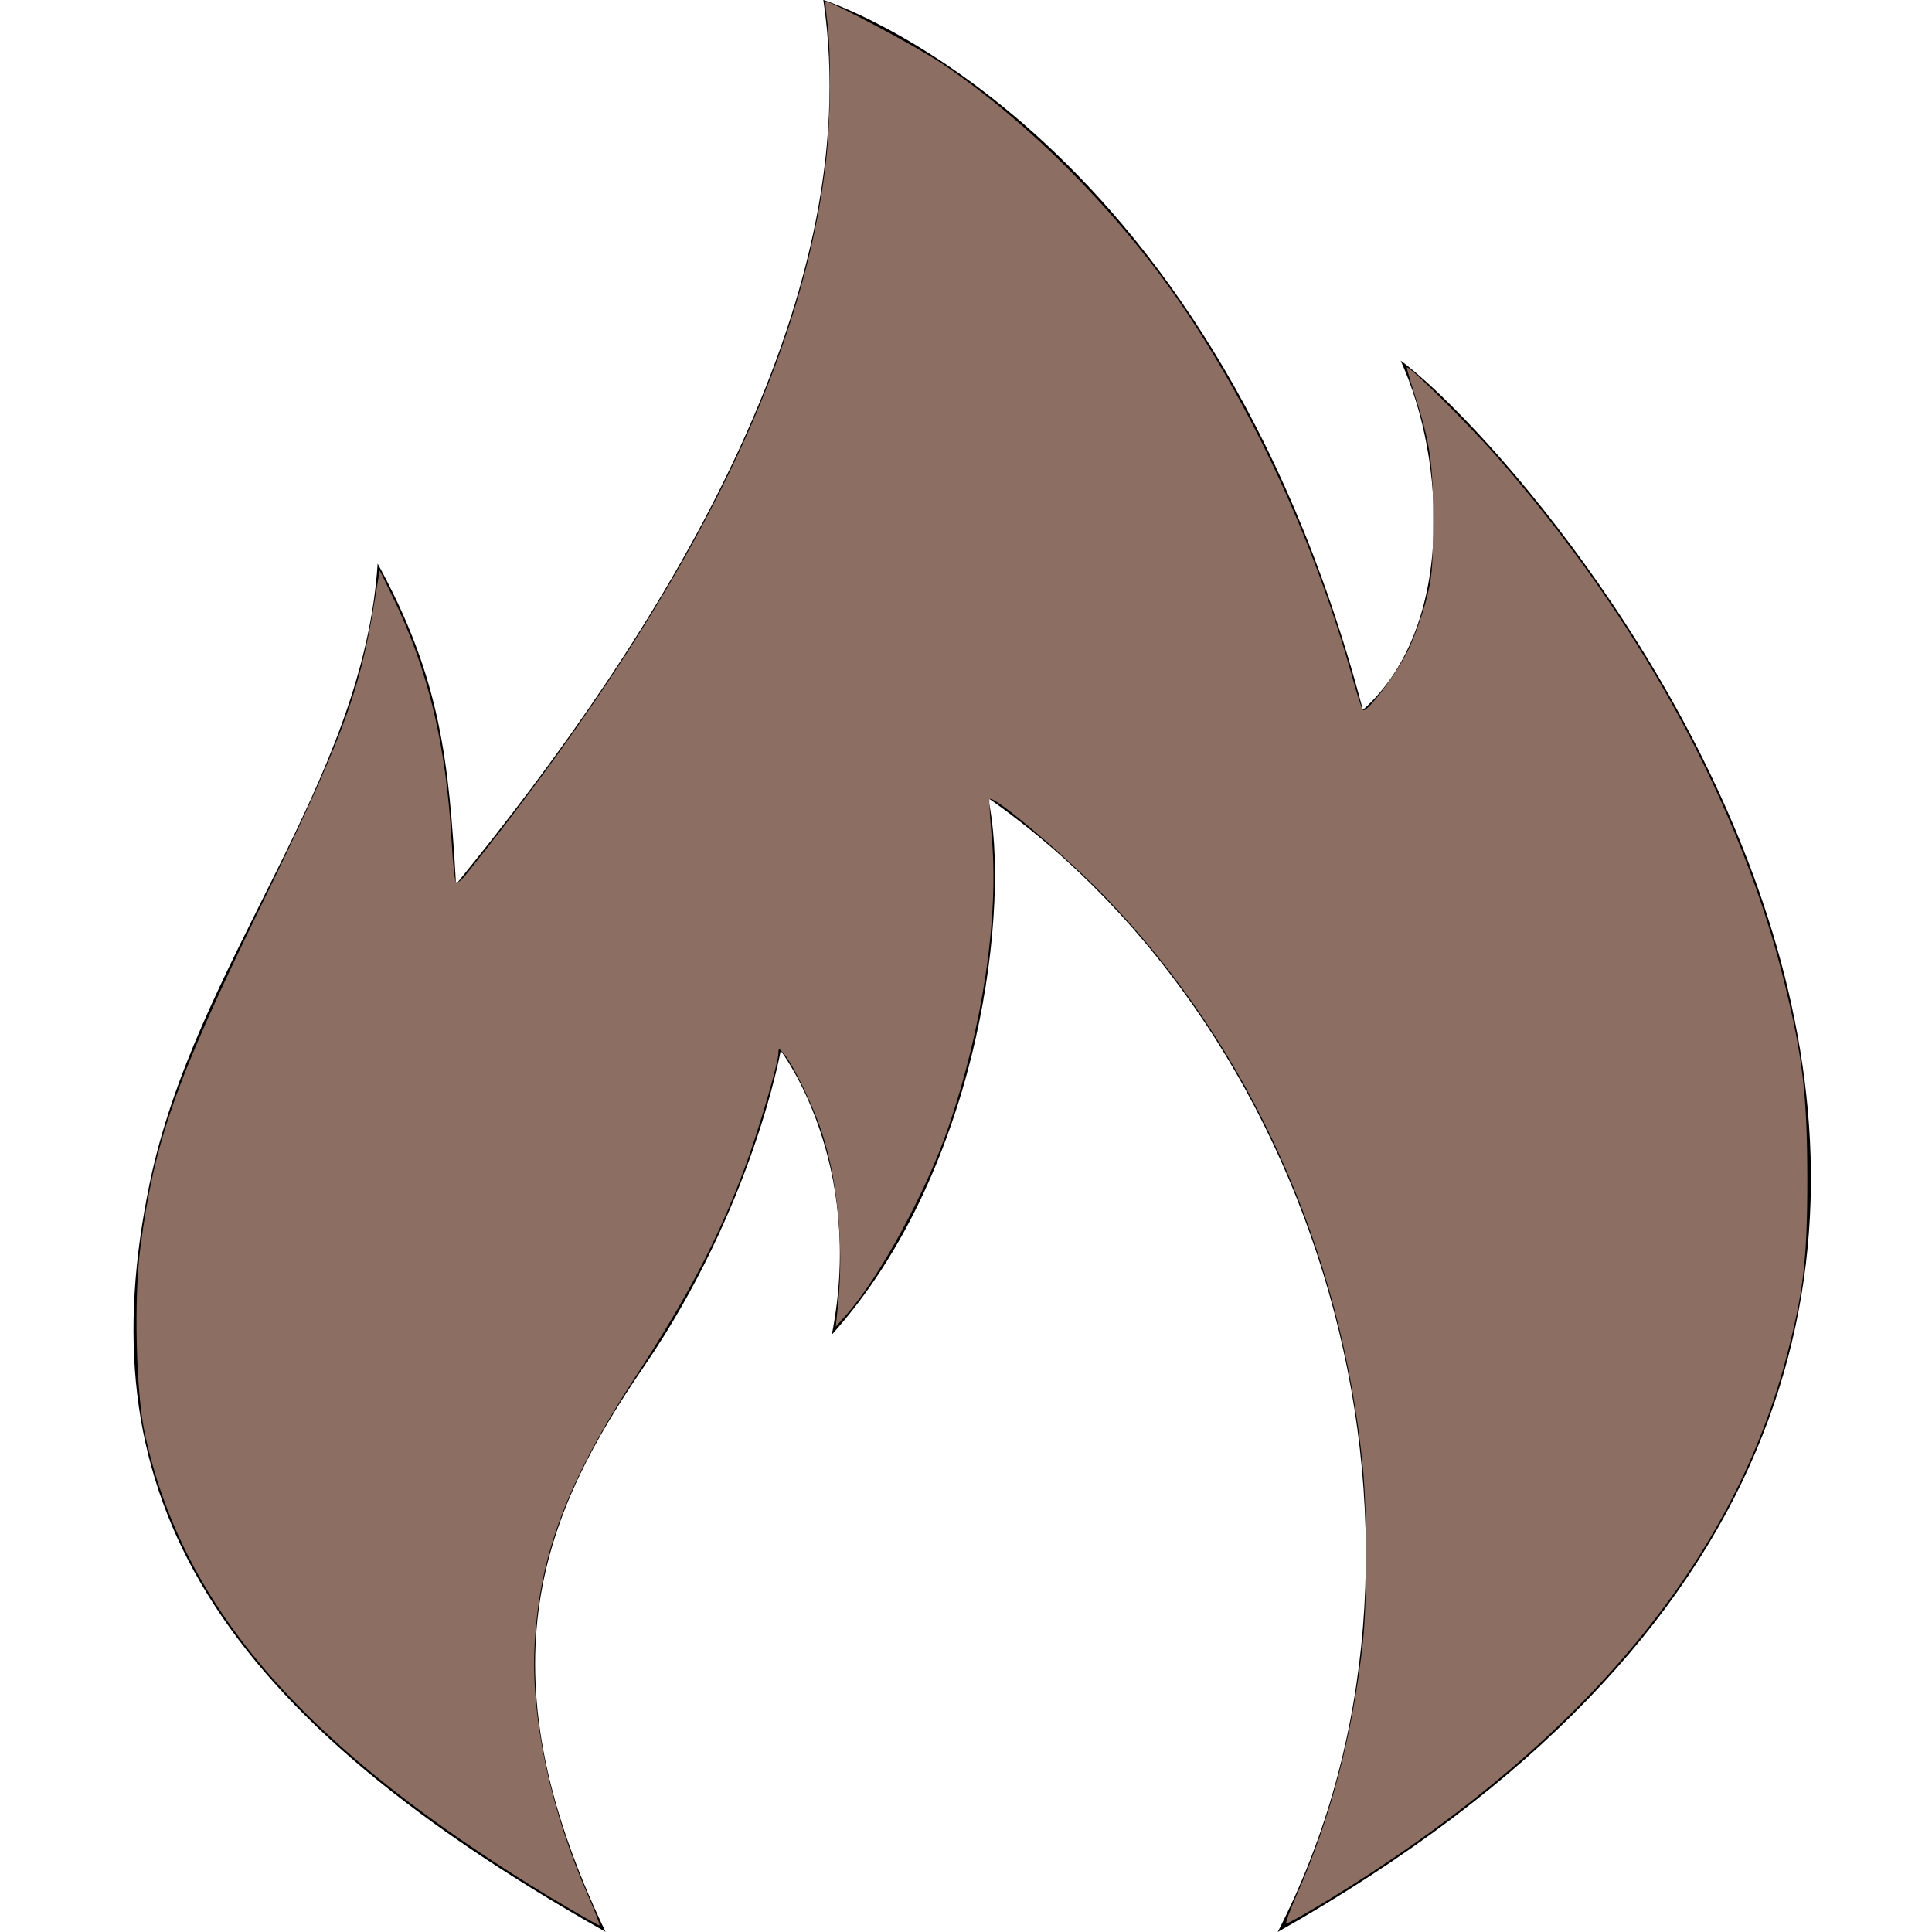 <?xml version="1.0" encoding="UTF-8" standalone="no"?>
<!-- Generated by IcoMoon.io -->

<svg
   xmlns:dc="http://purl.org/dc/elements/1.1/"
   xmlns:cc="http://creativecommons.org/ns#"
   xmlns:rdf="http://www.w3.org/1999/02/22-rdf-syntax-ns#"
   xmlns:svg="http://www.w3.org/2000/svg"
   xmlns="http://www.w3.org/2000/svg"
   xmlns:sodipodi="http://sodipodi.sourceforge.net/DTD/sodipodi-0.dtd"
   xmlns:inkscape="http://www.inkscape.org/namespaces/inkscape"
   version="1.1"
   width="32"
   height="32"
   viewBox="0 0 32 32"
   id="svg3386"
   inkscape:version="0.91 r13725"
   sodipodi:docname="logo.svg">
  <defs
     id="defs3394" />
  <sodipodi:namedview
     pagecolor="#ffffff"
     bordercolor="#666666"
     borderopacity="1"
     objecttolerance="10"
     gridtolerance="10"
     guidetolerance="10"
     inkscape:pageopacity="0"
     inkscape:pageshadow="2"
     inkscape:window-width="1597"
     inkscape:window-height="996"
     id="namedview3392"
     showgrid="false"
     inkscape:zoom="20.970135"
     inkscape:cx="9.0854047"
     inkscape:cy="16"
     inkscape:window-x="0"
     inkscape:window-y="0"
     inkscape:window-maximized="0"
     inkscape:current-layer="svg3386" />
  <title
     id="title3388">fire</title>
  <path
     d="M10.031 32c-2.133-4.438-0.997-6.981 0.642-9.376 1.795-2.624 2.258-5.221 2.258-5.221s1.411 1.834 0.847 4.703c2.493-2.775 2.963-7.196 2.587-8.889 5.635 3.938 8.043 12.464 4.798 18.783 17.262-9.767 4.294-24.38 2.036-26.027 0.753 1.646 0.895 4.433-0.625 5.785-2.573-9.759-8.937-11.759-8.937-11.759 0.753 5.033-2.728 10.536-6.084 14.648-0.118-2.007-0.243-3.392-1.298-5.312-0.237 3.646-3.023 6.617-3.777 10.27-1.022 4.946 0.765 8.568 7.555 12.394z"
     id="path3390" />
  <path
     style="fill:#8d6e63;stroke:none;stroke-width:1px;stroke-linecap:butt;stroke-linejoin:miter;stroke-opacity:1;fill-opacity:1"
     d="M 9.147,31.446 C 5.063,28.972 3.024,26.643 2.398,23.74 2.252,23.063 2.215,21.502 2.325,20.664 2.555,18.905 2.902,17.918 4.284,15.084 5.65,12.287 5.946,11.504 6.187,10.06 L 6.289,9.446 6.496,9.869 c 0.595,1.215 0.894,2.455 0.986,4.095 0.018,0.315 0.047,0.6 0.065,0.633 0.022,0.042 0.077,0.005 0.177,-0.119 3.611,-4.512 5.554,-8.358 5.955,-11.783 0.079,-0.672 0.091,-1.81 0.025,-2.322 -0.024,-0.183 -0.037,-0.339 -0.03,-0.346 0.037,-0.037 1.504,0.741 1.912,1.015 1.464,0.981 2.979,2.514 4.035,4.083 1.191,1.769 2.182,3.947 2.785,6.119 0.073,0.262 0.148,0.495 0.167,0.517 0.055,0.063 0.54,-0.574 0.737,-0.966 0.098,-0.195 0.232,-0.56 0.3,-0.811 0.109,-0.408 0.123,-0.549 0.126,-1.339 0.004,-0.962 -0.046,-1.307 -0.308,-2.12 -0.076,-0.235 -0.132,-0.433 -0.125,-0.439 0.035,-0.035 1.015,0.937 1.493,1.482 2.339,2.662 4.04,5.776 4.762,8.717 0.302,1.23 0.375,1.859 0.377,3.233 0.001,1.343 -0.065,1.898 -0.356,2.996 -0.91,3.423 -3.462,6.441 -7.57,8.95 -0.375,0.229 -0.692,0.406 -0.705,0.393 -0.013,-0.013 0.066,-0.225 0.174,-0.471 0.566,-1.279 0.933,-2.683 1.096,-4.191 0.071,-0.653 0.071,-2.16 -1.43e-4,-2.885 -0.351,-3.597 -1.862,-6.954 -4.245,-9.431 -0.67,-0.697 -1.868,-1.713 -1.938,-1.644 -0.011,0.011 0.004,0.293 0.035,0.626 0.122,1.331 -0.152,3.163 -0.722,4.822 -0.364,1.059 -1.141,2.482 -1.691,3.1 l -0.17,0.191 0.037,-0.358 c 0.104,-1.018 -0.013,-2.157 -0.304,-2.968 -0.15,-0.417 -0.445,-1.017 -0.582,-1.181 -0.093,-0.112 -0.099,-0.114 -0.101,-0.021 -0.003,0.171 -0.333,1.295 -0.558,1.897 -0.432,1.157 -0.928,2.108 -1.797,3.441 -1.148,1.76 -1.603,2.967 -1.683,4.457 -0.065,1.207 0.261,2.736 0.888,4.164 0.113,0.257 0.197,0.475 0.187,0.484 -0.01,0.009 -0.361,-0.191 -0.781,-0.445 z"
     id="path3398"
     inkscape:connector-curvature="0" />
</svg>
